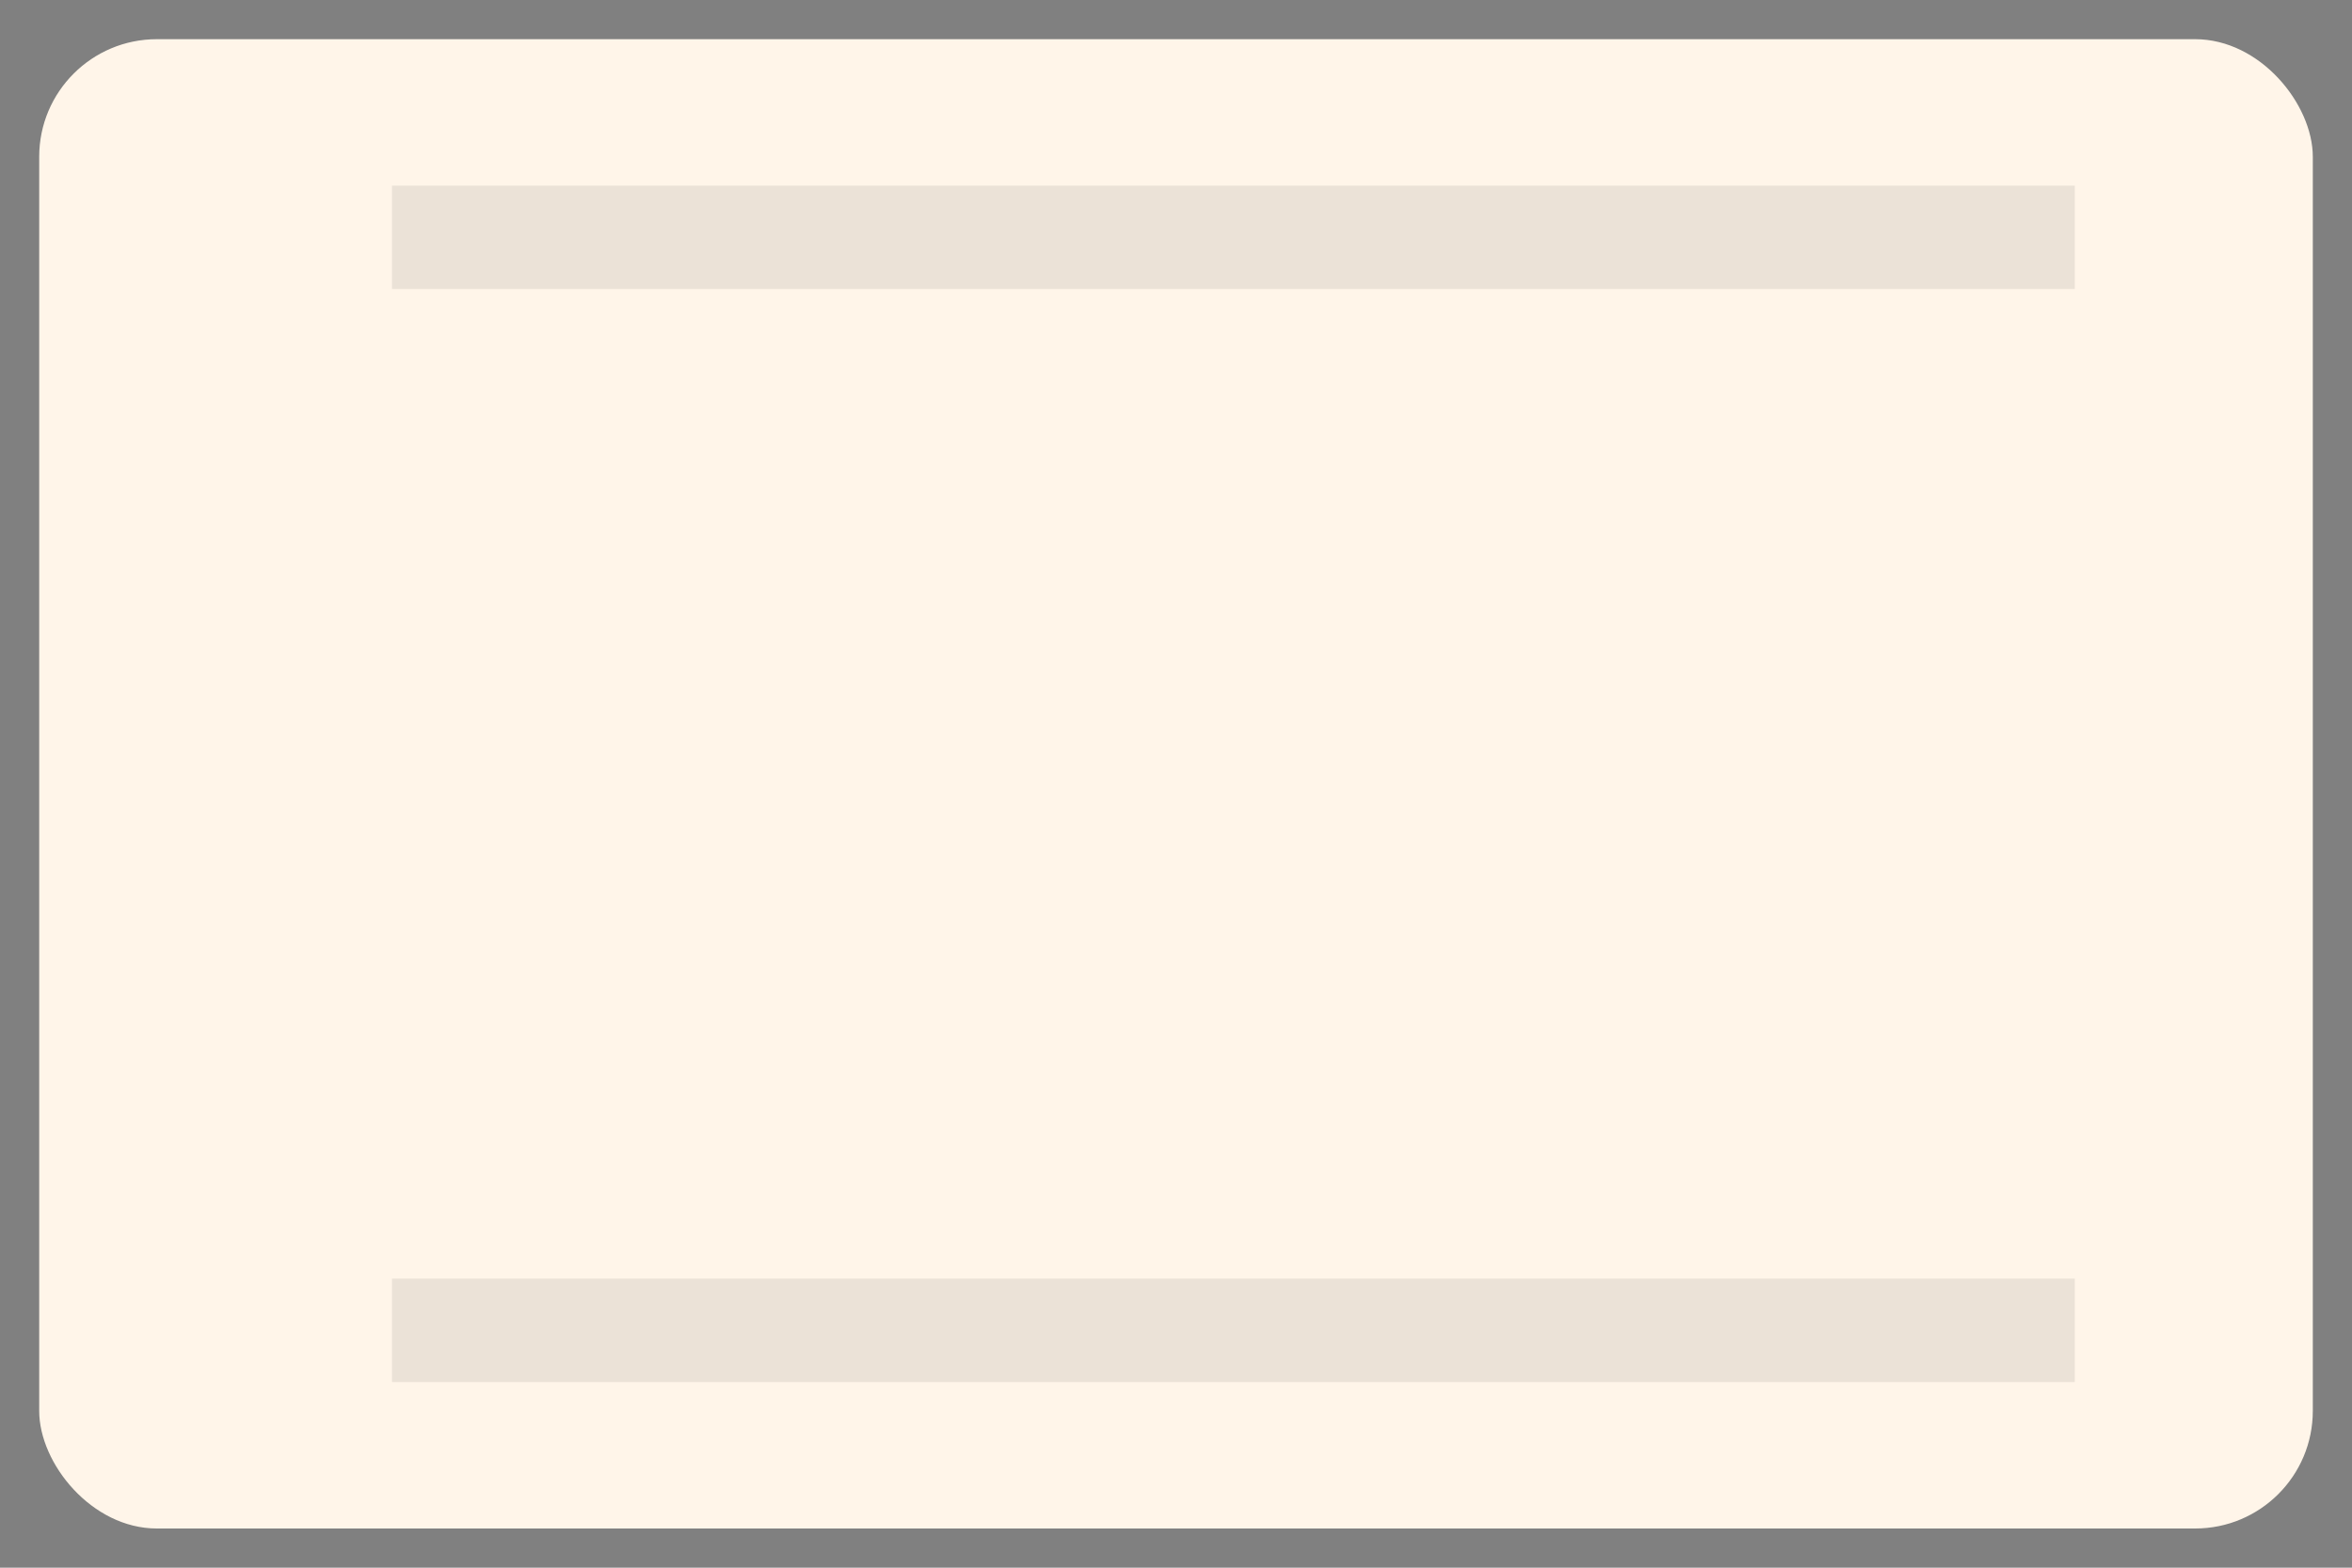 <svg width="60" height="40" viewBox="0 0 60 40" fill="none" xmlns="http://www.w3.org/2000/svg">
<rect x="0" y="0" width="60" height="40" fill="#808080" stroke="none"/>
<rect x="1" y="1" width="58" height="38" rx="3" fill="#FFF5E9"/>
<rect x="10" y="4.736" width="42.928" height="2.638" fill="black" fill-opacity="0.08"/>
<rect x="10" y="32.625" width="42.928" height="2.638" fill="black" fill-opacity="0.08"/>
</svg>
